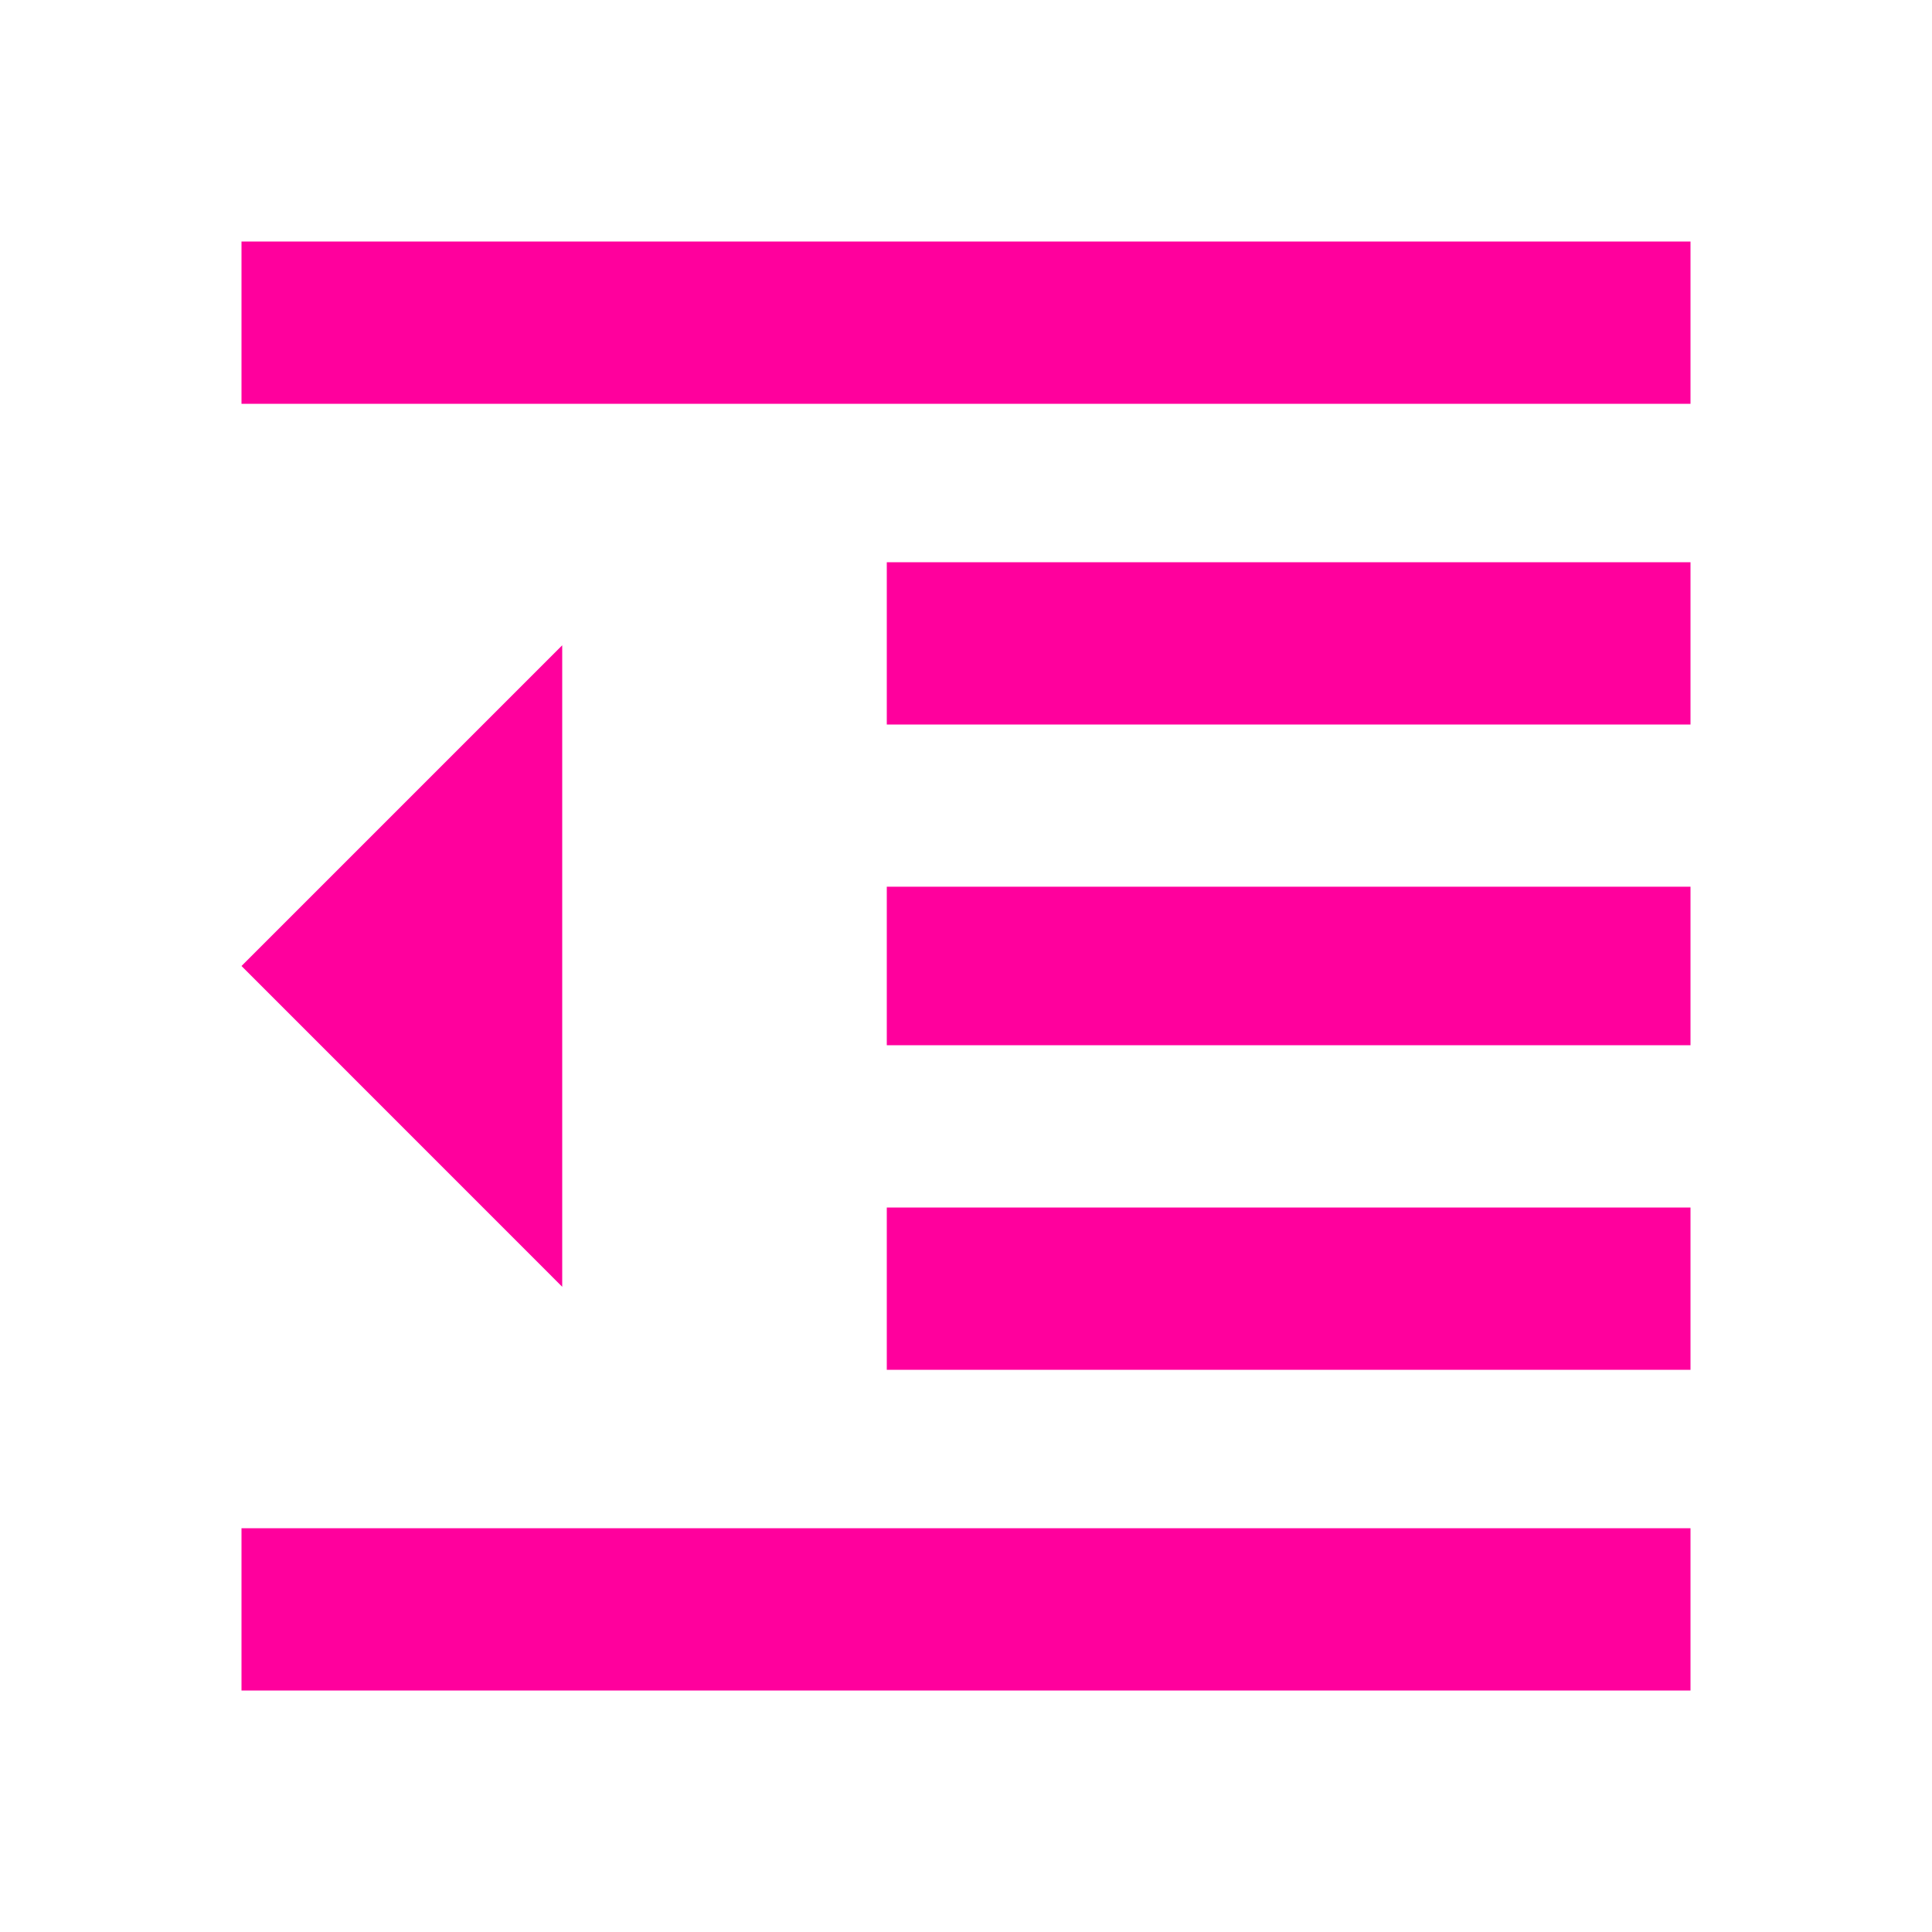 <!-- Generated by IcoMoon.io -->
<svg version="1.1" xmlns="http://www.w3.org/2000/svg" width="24" height="24" viewBox="0 0 24 24">
<title>format_indent_decrease</title>
<path fill="#ff009d" d="M11.016 12.984v-1.969h9.984v1.969h-9.984zM11.016 9v-2.016h9.984v2.016h-9.984zM3 3h18v2.016h-18v-2.016zM3 21v-2.016h18v2.016h-18zM3 12l3.984-3.984v7.969zM11.016 17.016v-2.016h9.984v2.016h-9.984z"></path>
</svg>

